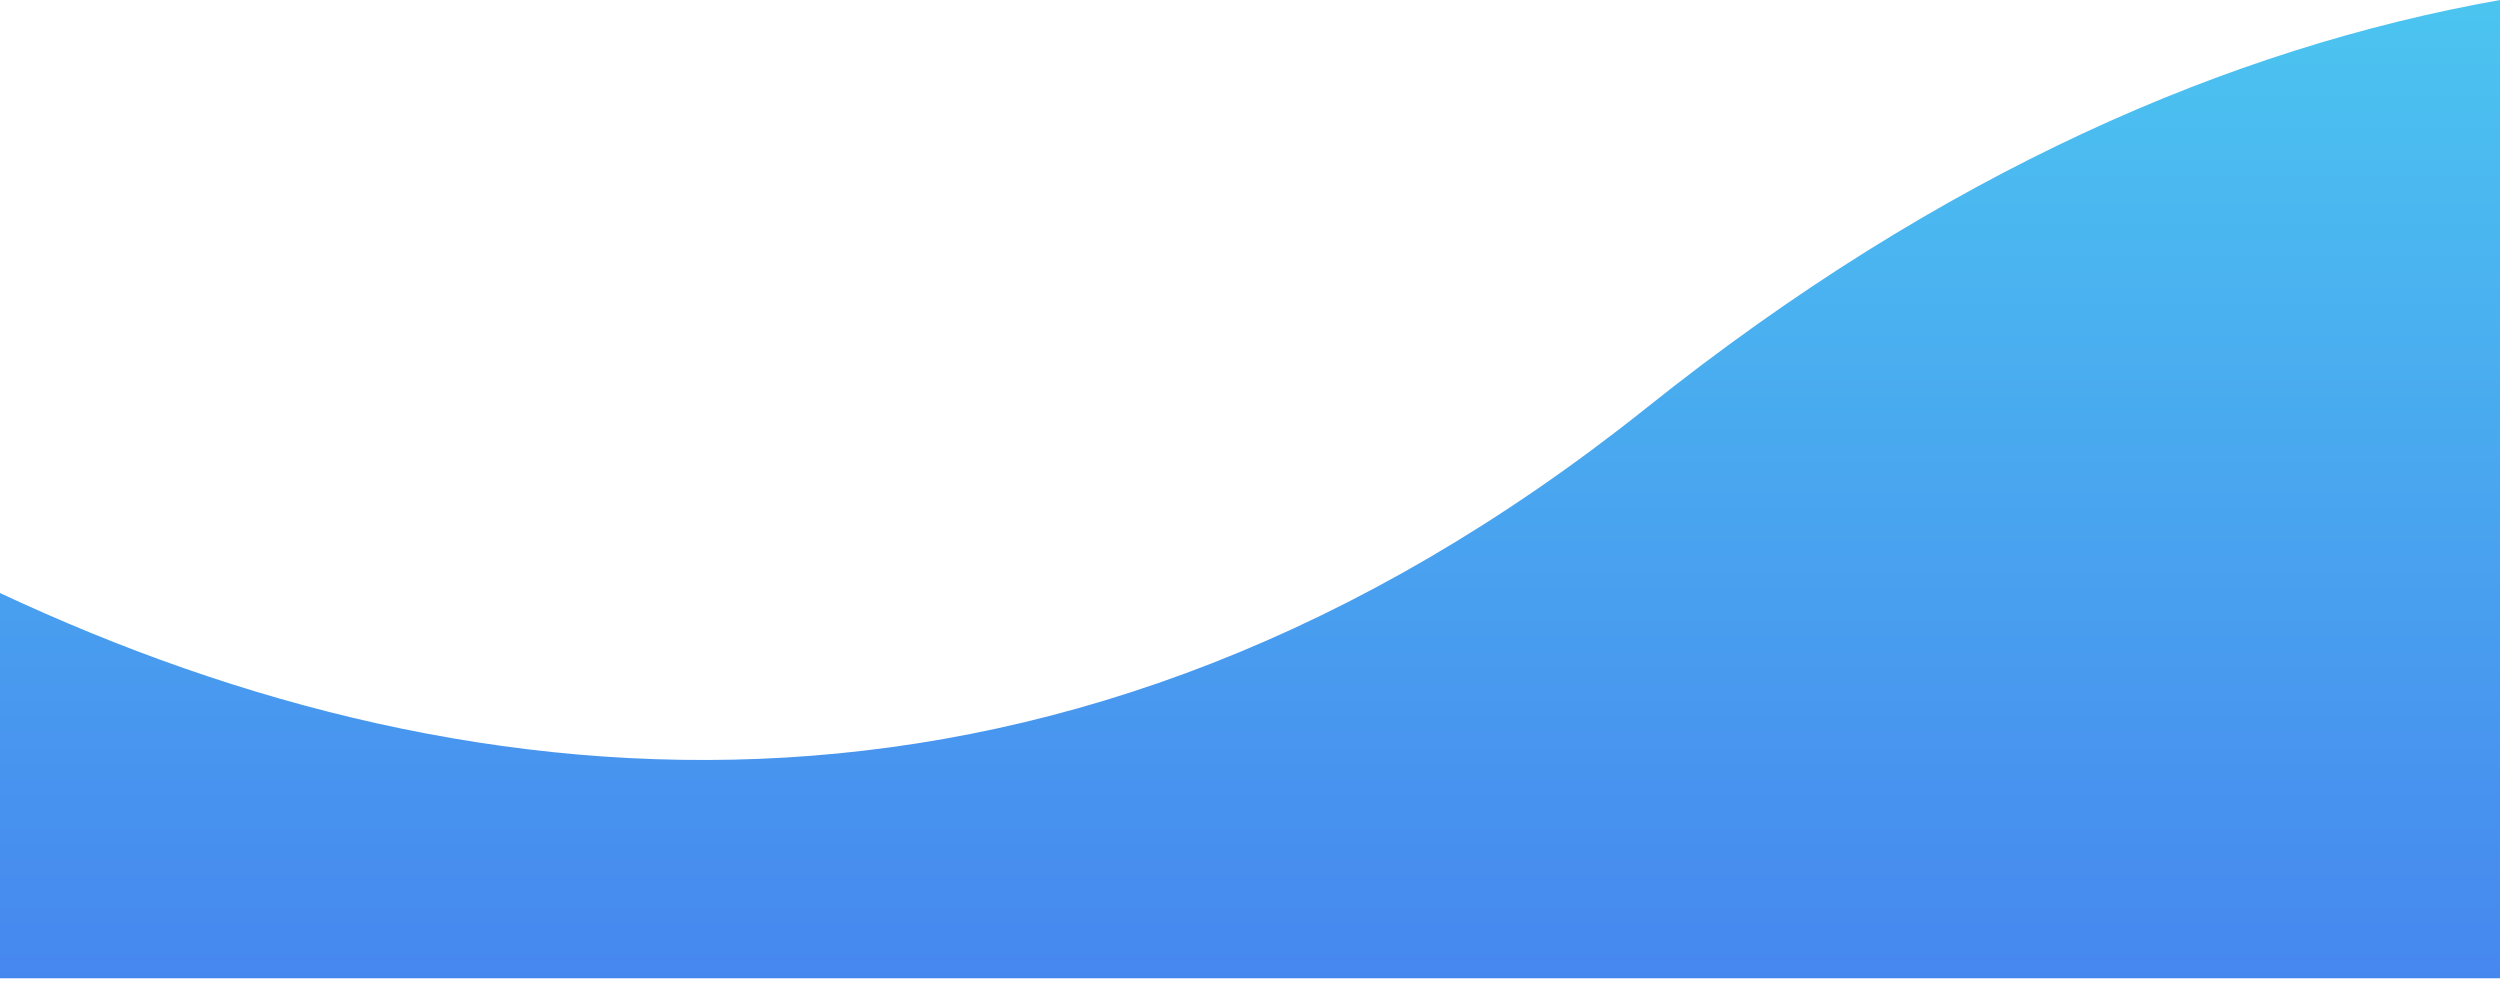 <svg width="379" height="149" viewBox="0 0 379 149" fill="none" xmlns="http://www.w3.org/2000/svg">
<path d="M379 0C338.184 7.253 294.437 26.021 249.635 61.807C161.934 131.86 72.363 123.825 0 89.902V148.307H379V0Z" fill="url(#paint0_linear_284_1113)"/>
<defs>
<linearGradient id="paint0_linear_284_1113" x1="244.076" y1="239.807" x2="244.076" y2="-10.693" gradientUnits="userSpaceOnUse">
<stop stop-color="#4361EE"/>
<stop offset="1" stop-color="#4CC9F0"/>
</linearGradient>
</defs>
</svg>
